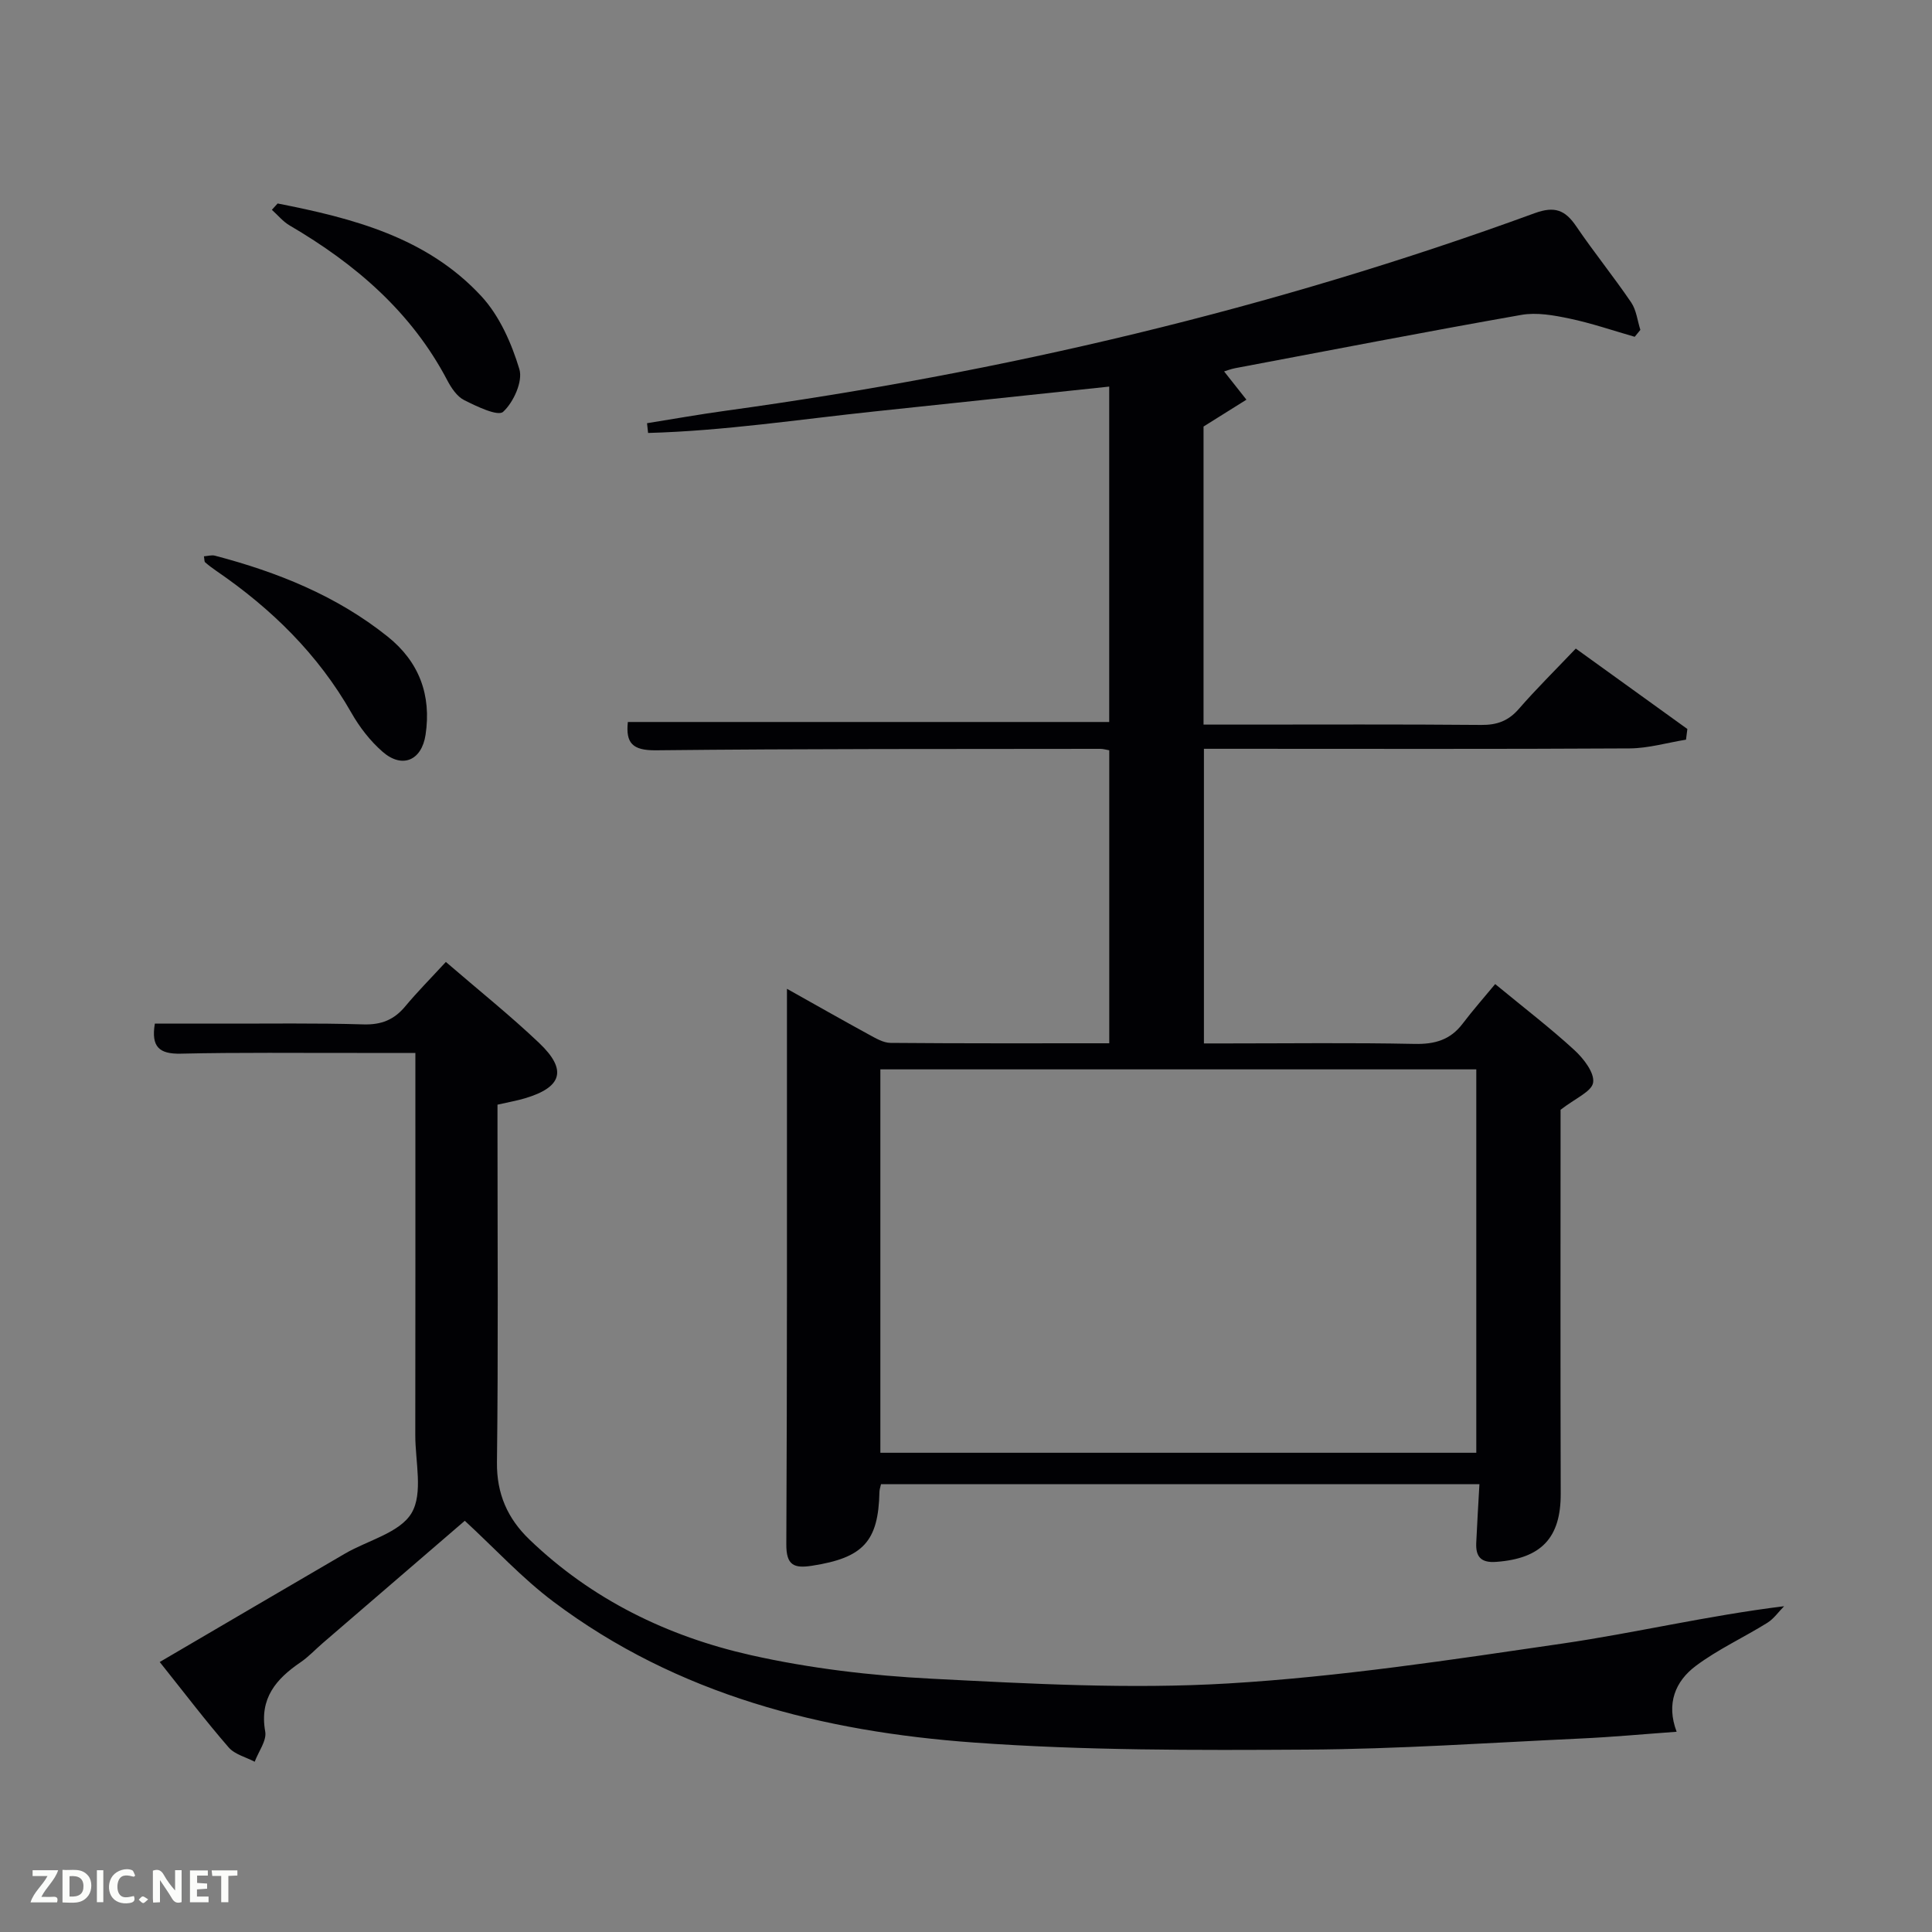 <svg enable-background="new 0 0 400 400" viewBox="0 0 400 400" xmlns="http://www.w3.org/2000/svg"><rect x="0" y="0" width="400" height="400" fill="#808080" stroke="none"/><path d="m323.1 229.77c0 25.84-.05 52.65.03 79.47.03 9.14-4 13.44-13.35 14.13-3.18.24-4.27-1.08-4.14-3.94.18-3.95.42-7.9.66-12.14-41.39 0-82.61 0-123.9 0-.14.64-.31 1.1-.32 1.57-.21 10.3-3.37 13.67-13.96 15.31-3.73.58-5.35-.08-5.32-4.46.18-35.66.12-71.31.13-106.97 0-2.44 0-4.88 0-8.02 5.98 3.35 11.42 6.45 16.92 9.45 1.42.77 3.01 1.74 4.54 1.75 14.97.13 29.95.08 45.27.08 0-20.33 0-40.37 0-60.66-.65-.11-1.27-.31-1.89-.3-30.66.04-61.32-.03-91.97.3-4.88.05-6.27-1.52-5.81-5.86h99.66c0-22.8 0-45.84 0-69.44-16.25 1.72-32.35 3.43-48.46 5.13-15.66 1.65-31.27 4.04-47.01 4.47-.07-.67-.15-1.35-.22-2.02 5.45-.87 10.88-1.84 16.35-2.59 57.21-7.88 113.14-21.05 167.42-40.89 4.15-1.52 6.32-.66 8.61 2.71 3.64 5.36 7.74 10.41 11.38 15.77 1.08 1.59 1.29 3.77 1.9 5.68-.39.48-.78.96-1.17 1.43-4.5-1.29-8.95-2.82-13.52-3.78-3.25-.68-6.78-1.32-9.98-.75-19.76 3.48-39.46 7.3-59.18 11.02-.95.18-1.86.54-2.33.68 1.56 1.98 3.09 3.92 4.62 5.85-2.82 1.77-5.65 3.53-8.88 5.56v61.71h7.5c16.66 0 33.33-.08 49.99.07 3.27.03 5.63-.83 7.79-3.32 3.59-4.13 7.51-7.99 11.79-12.49 7.7 5.55 15.4 11.1 23.1 16.65-.09.74-.18 1.47-.28 2.21-3.89.63-7.77 1.78-11.67 1.81-27.49.16-54.99.08-82.48.08-1.8 0-3.6 0-5.66 0v61h4.63c13 0 26-.17 38.99.1 4.19.09 7.4-.83 9.95-4.2 2.11-2.78 4.42-5.4 6.73-8.19 6.23 5.13 11.52 9.18 16.4 13.67 1.9 1.74 4.19 4.69 3.88 6.72-.27 1.87-3.75 3.29-6.74 5.64zm-17.45 71.01c0-26.77 0-53.14 0-79.38-41.39 0-82.43 0-123.38 0v79.38z" fill="#010104"/><path d="m33.07 344.1c13.14-7.69 25.73-15.09 38.35-22.44 4.74-2.76 11.37-4.32 13.79-8.4 2.43-4.1.76-10.67.77-16.16.04-24.34.02-48.67.02-73 0-1.81 0-3.62 0-6.1-4.21 0-8.14-.01-12.08 0-12.16.02-24.33-.13-36.49.15-4.45.1-6.18-1.39-5.37-6.22 4.49 0 9.09-.01 13.69 0 9.83.02 19.67-.14 29.49.16 3.7.11 6.33-.94 8.65-3.72 2.55-3.06 5.37-5.9 8.42-9.21 6.83 5.89 13.32 11.08 19.32 16.78 5.87 5.58 4.76 9.18-3.01 11.47-1.58.47-3.21.75-5.62 1.3v5.05c0 22.99.17 45.99-.11 68.98-.08 6.57 2.22 11.66 6.7 15.98 12.93 12.45 28.65 20.09 45.87 23.96 12.24 2.75 24.89 4.24 37.44 4.88 20.44 1.05 41.01 2.19 61.38.98 23.16-1.38 46.22-4.9 69.21-8.26 15.06-2.2 29.93-5.76 45.89-7.73-1.15 1.16-2.13 2.6-3.48 3.44-4.9 3.05-10.23 5.49-14.82 8.93-4.21 3.16-6.16 7.79-3.95 13.62-6.79.49-13.31 1.1-19.84 1.4-18.94.88-37.88 2.19-56.83 2.3-22.93.14-45.93.19-68.77-1.46-31.35-2.26-61.39-9.83-87.14-29.19-6.46-4.85-12.01-10.91-18.32-16.73-9.61 8.27-19.53 16.81-29.45 25.36-1.51 1.3-2.89 2.8-4.53 3.92-5.1 3.47-8.57 7.48-7.34 14.36.34 1.89-1.4 4.15-2.18 6.25-1.82-.96-4.13-1.51-5.38-2.96-4.77-5.49-9.18-11.3-14.28-17.69z" fill="#010104"/><path d="m57.48 42.13c15.59 3.05 30.94 7.03 42.19 19.21 3.75 4.06 6.24 9.73 7.86 15.09.76 2.52-1.21 6.86-3.36 8.83-1.09 1-5.48-1.12-8.07-2.42-1.49-.75-2.67-2.53-3.5-4.11-7.45-14.19-19.05-24.1-32.63-32.05-1.39-.81-2.46-2.15-3.68-3.24.39-.43.79-.87 1.19-1.31z" fill="#010104"/><path d="m42.22 115.18c.8-.06 1.6-.31 2.29-.13 12.94 3.4 25.19 8.3 35.75 16.75 6.53 5.22 9.08 12.11 7.85 20.32-.81 5.35-4.84 7.06-8.88 3.54-2.58-2.24-4.8-5.12-6.49-8.1-6.9-12.12-16.54-21.54-27.92-29.34-.81-.56-1.61-1.15-2.35-1.8-.19-.17-.13-.61-.25-1.24z" fill="#010104"/><g fill="#fbfcfa"><path d="m37.59 393.81c-.92.31-1.52.05-2-.78-.7-1.2-1.52-2.34-2.47-3.78v4.59c-.55.03-.95.05-1.41.07-.03-.37-.06-.64-.06-.91 0-1.91 0-3.81 0-5.7 1.13-.41 1.77-.03 2.29.91.62 1.11 1.38 2.14 2.31 3.19v-4.2h1.35v6.61z"/><path d="m12.94 393.88v-6.75c1.9.19 3.93-.54 5.37 1.29.8 1.01.78 2.88.03 3.97-1.37 1.97-3.4 1.51-5.4 1.49m1.45-1.22c2.04.12 2.92-.58 2.89-2.21-.03-1.51-.98-2.19-2.89-2z"/><path d="m11.81 393.87h-5.49c.68-2.18 2.47-3.48 3.51-5.45h-3.08v-1.21h5.29c-.71 2.13-2.44 3.48-3.47 5.51.86 0 1.63.04 2.39-.01.79-.05 1.14.21.85 1.16"/><path d="m39.33 393.86v-6.61h3.7v1.07h-2.22v1.52c.68.04 1.34.09 2.07.13v1.07c-.72.05-1.38.09-2.1.14v1.48h2.4v1.19h-3.85z"/><path d="m27.71 388.56c-1.15-.3-2.46-.61-3.1.64-.37.73-.41 1.93-.06 2.67.63 1.35 1.99.93 3.17.68.35.94-.01 1.32-.93 1.46-1.62.25-3.05-.27-3.76-1.48-.72-1.24-.6-3.03.31-4.17.88-1.11 2.71-1.7 4-1.16.32.13.44.74.65 1.12-.1.08-.19.16-.28.24"/><path d="m49.15 387.24v1.07c-.59.02-1.17.05-1.87.08v5.44h-1.48v-5.44h-1.85c-.05-.4-.08-.73-.13-1.15z"/><path d="m20.06 387.21h1.33v6.62h-1.33z"/><path d="m30.68 393.25c-.49.38-.8.79-1.05.76-.32-.05-.6-.45-.9-.7.26-.24.51-.64.8-.67.29-.04.62.3 1.15.61"/></g></svg>